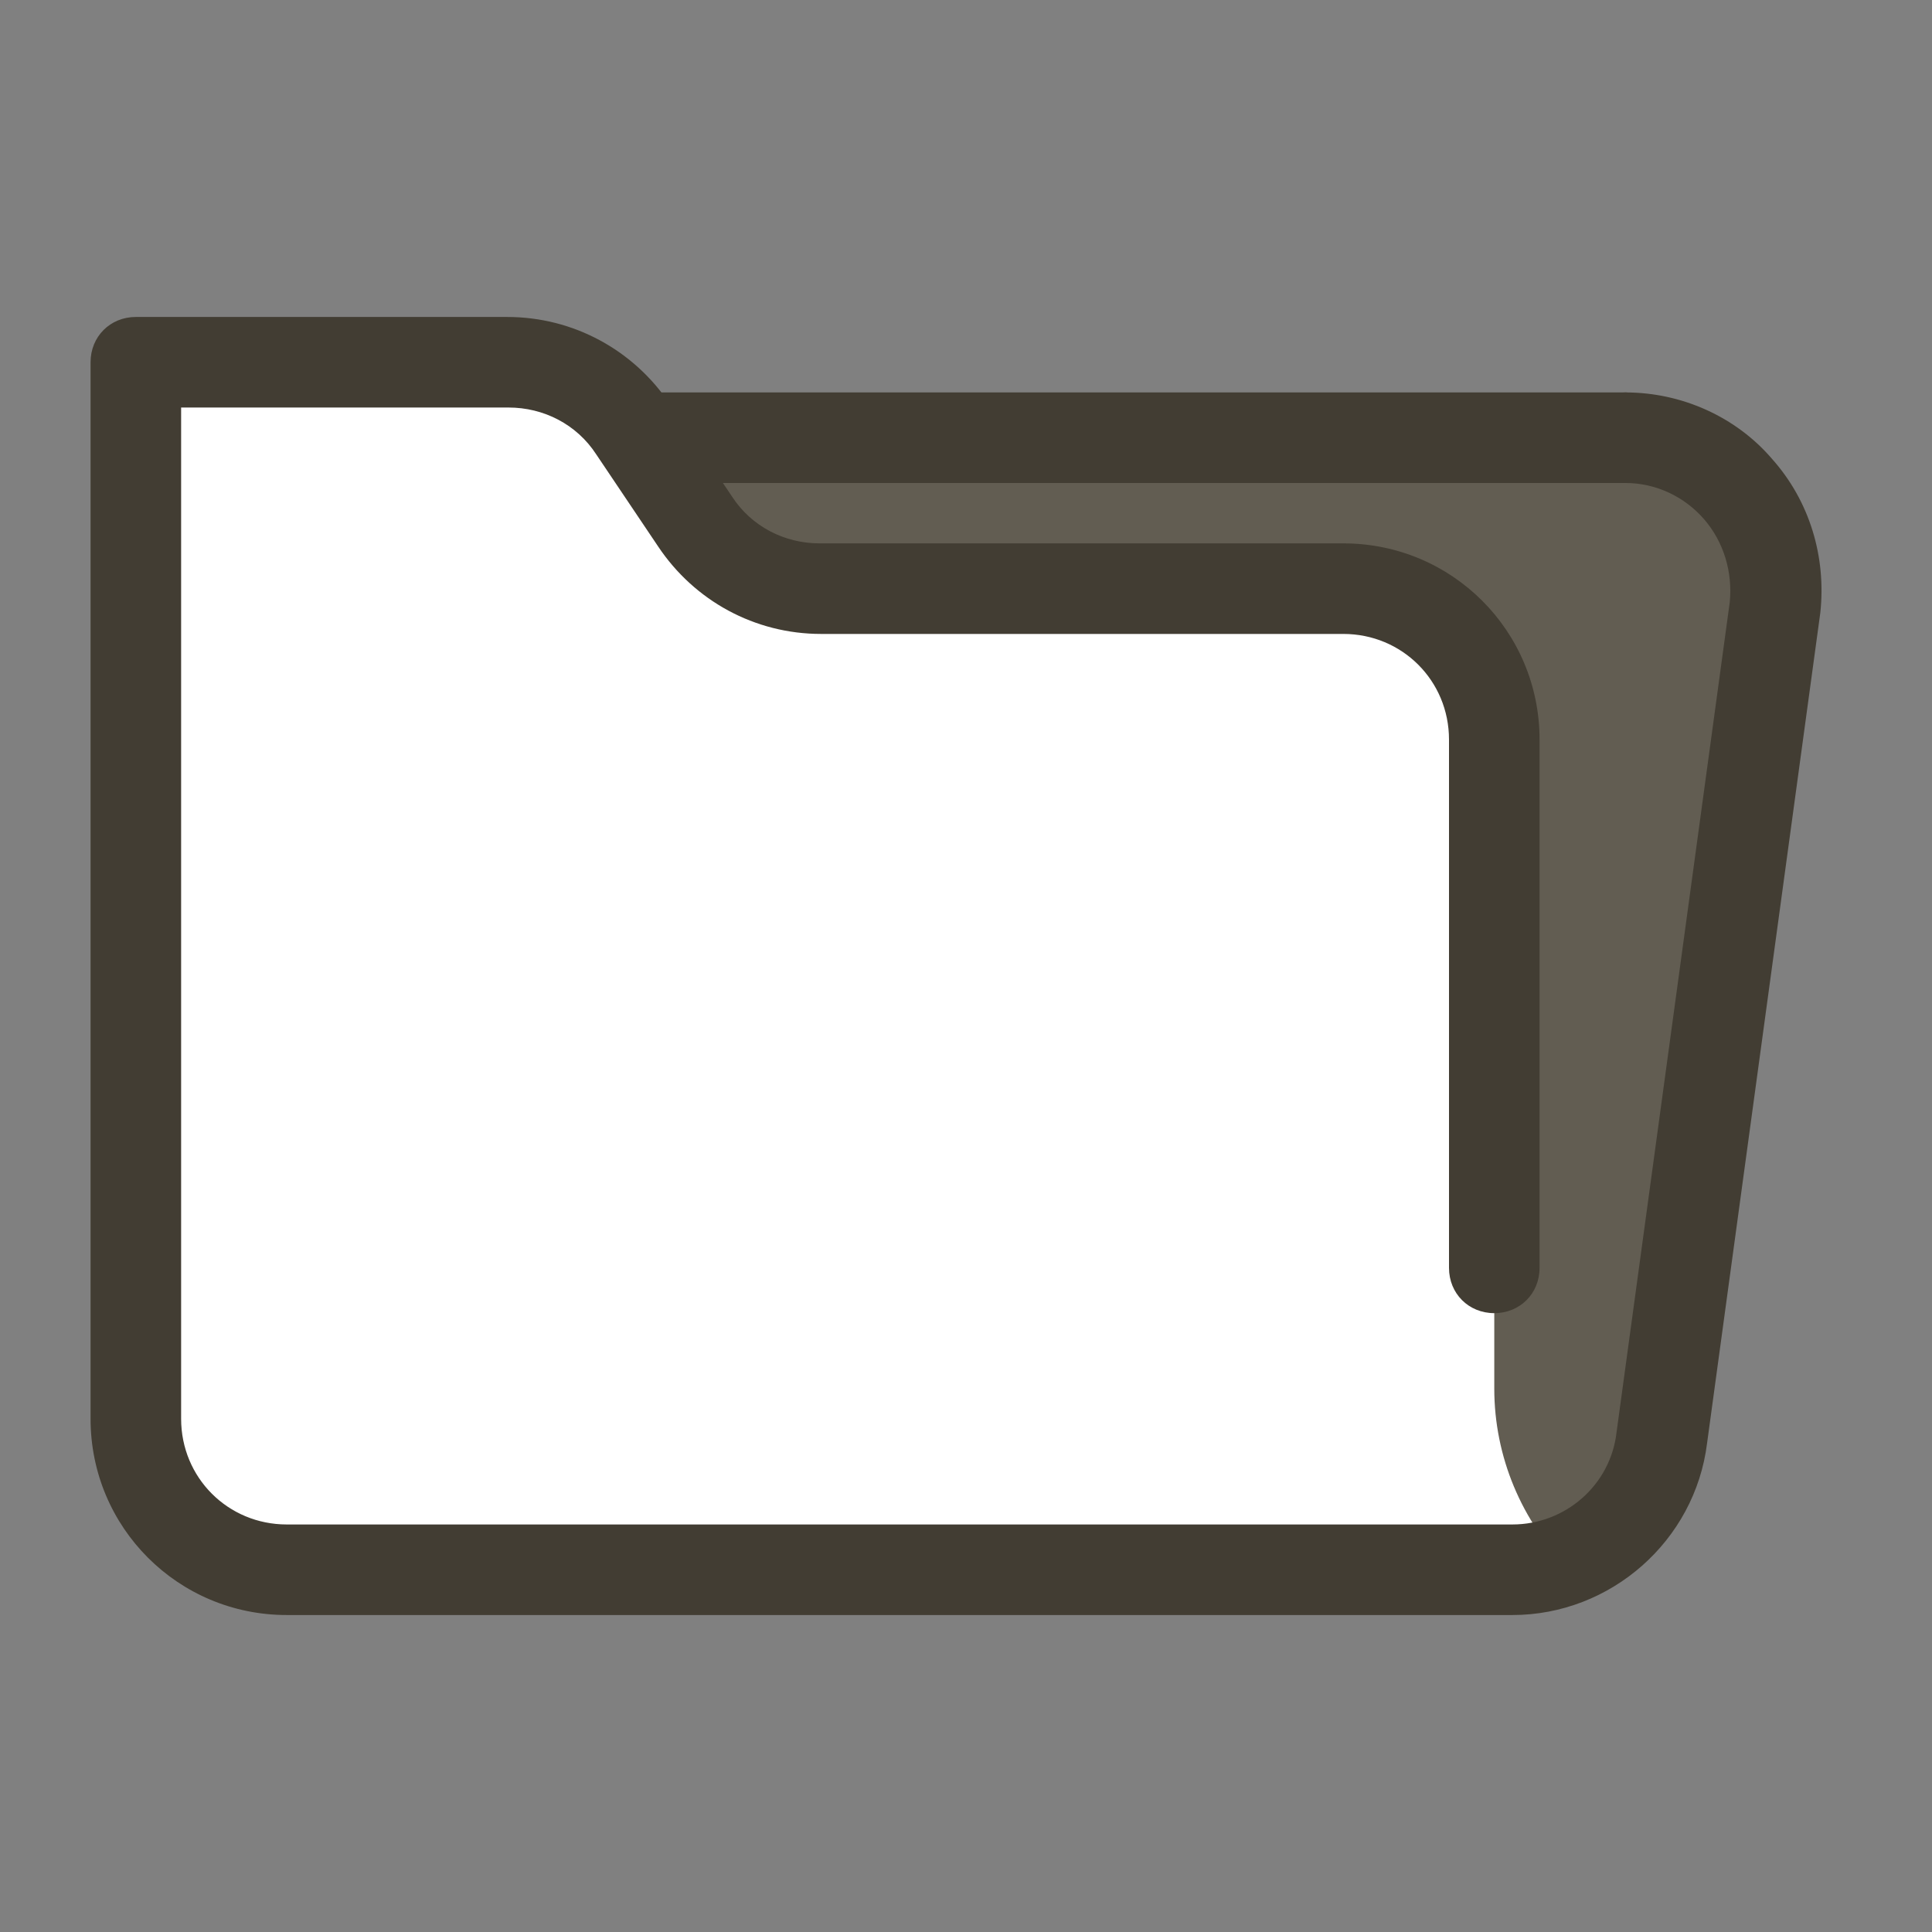<svg xmlns="http://www.w3.org/2000/svg" xmlns:xlink="http://www.w3.org/1999/xlink" viewBox="0,0,256,256" width="64px" height="64px" fill-rule="nonzero"><rect x="0" y="0" width="256" height="256" fill="#808080" stroke="none"/><g fill="none" fill-rule="nonzero" stroke="none" stroke-width="1" stroke-linecap="butt" stroke-linejoin="miter" stroke-miterlimit="10" stroke-dasharray="" stroke-dashoffset="0" font-family="none" font-weight="none" font-size="none" text-anchor="none" style="mix-blend-mode: normal"><g transform="scale(2,2)"><path d="M100.2,104h-81.2c-5.5,0 -10,-4.5 -10,-10v-65h98.7c6,0 10.7,5.3 9.9,11.2l-7.5,55c-0.6,5 -4.9,8.8 -9.9,8.8z" fill="#625d52"></path><path d="M104,104h-85c-5.5,0 -10,-4.5 -10,-10v-70h24.6c3.3,0 6.5,1.7 8.3,4.5l4.1,6.1c1.9,2.8 5,4.5 8.3,4.5h34.7c5.5,0 10,4.5 10,10v41v1.9c0,4.5 1.8,8.8 5,12z" fill="#ffffff"></path><path d="M100.2,107h-81.2c-7.2,0 -13,-5.8 -13,-13v-70c0,-1.7 1.3,-3 3,-3h24.6c4.4,0 8.4,2.2 10.8,5.8l4.1,6.1c1.3,2 3.5,3.1 5.8,3.1h34.7c7.2,0 13,5.8 13,13v35c0,1.7 -1.3,3 -3,3c-1.7,0 -3,-1.3 -3,-3v-35c0,-3.9 -3.1,-7 -7,-7h-34.6c-4.4,0 -8.4,-2.2 -10.8,-5.8l-4.1,-6.1c-1.3,-2 -3.5,-3.1 -5.8,-3.1h-21.7v67c0,3.9 3.1,7 7,7h81.2c3.5,0 6.5,-2.6 6.9,-6.1l7.5,-55c0.2,-2 -0.4,-4 -1.7,-5.5c-1.3,-1.5 -3.2,-2.4 -5.2,-2.4c-1.7,0 -3,-1.3 -3,-3c0,-1.7 1.3,-3 3,-3c3.7,0 7.3,1.6 9.7,4.4c2.5,2.8 3.6,6.5 3.2,10.2l-7.5,55c-0.8,6.5 -6.4,11.4 -12.9,11.4z" fill="#423d33"></path><path d="M107.7,32h-64.7c-1.7,0 -3,-1.3 -3,-3c0,-1.7 1.3,-3 3,-3h64.7c1.7,0 3,1.3 3,3c0,1.7 -1.4,3 -3,3z" fill="#423d33"></path></g></g></svg>